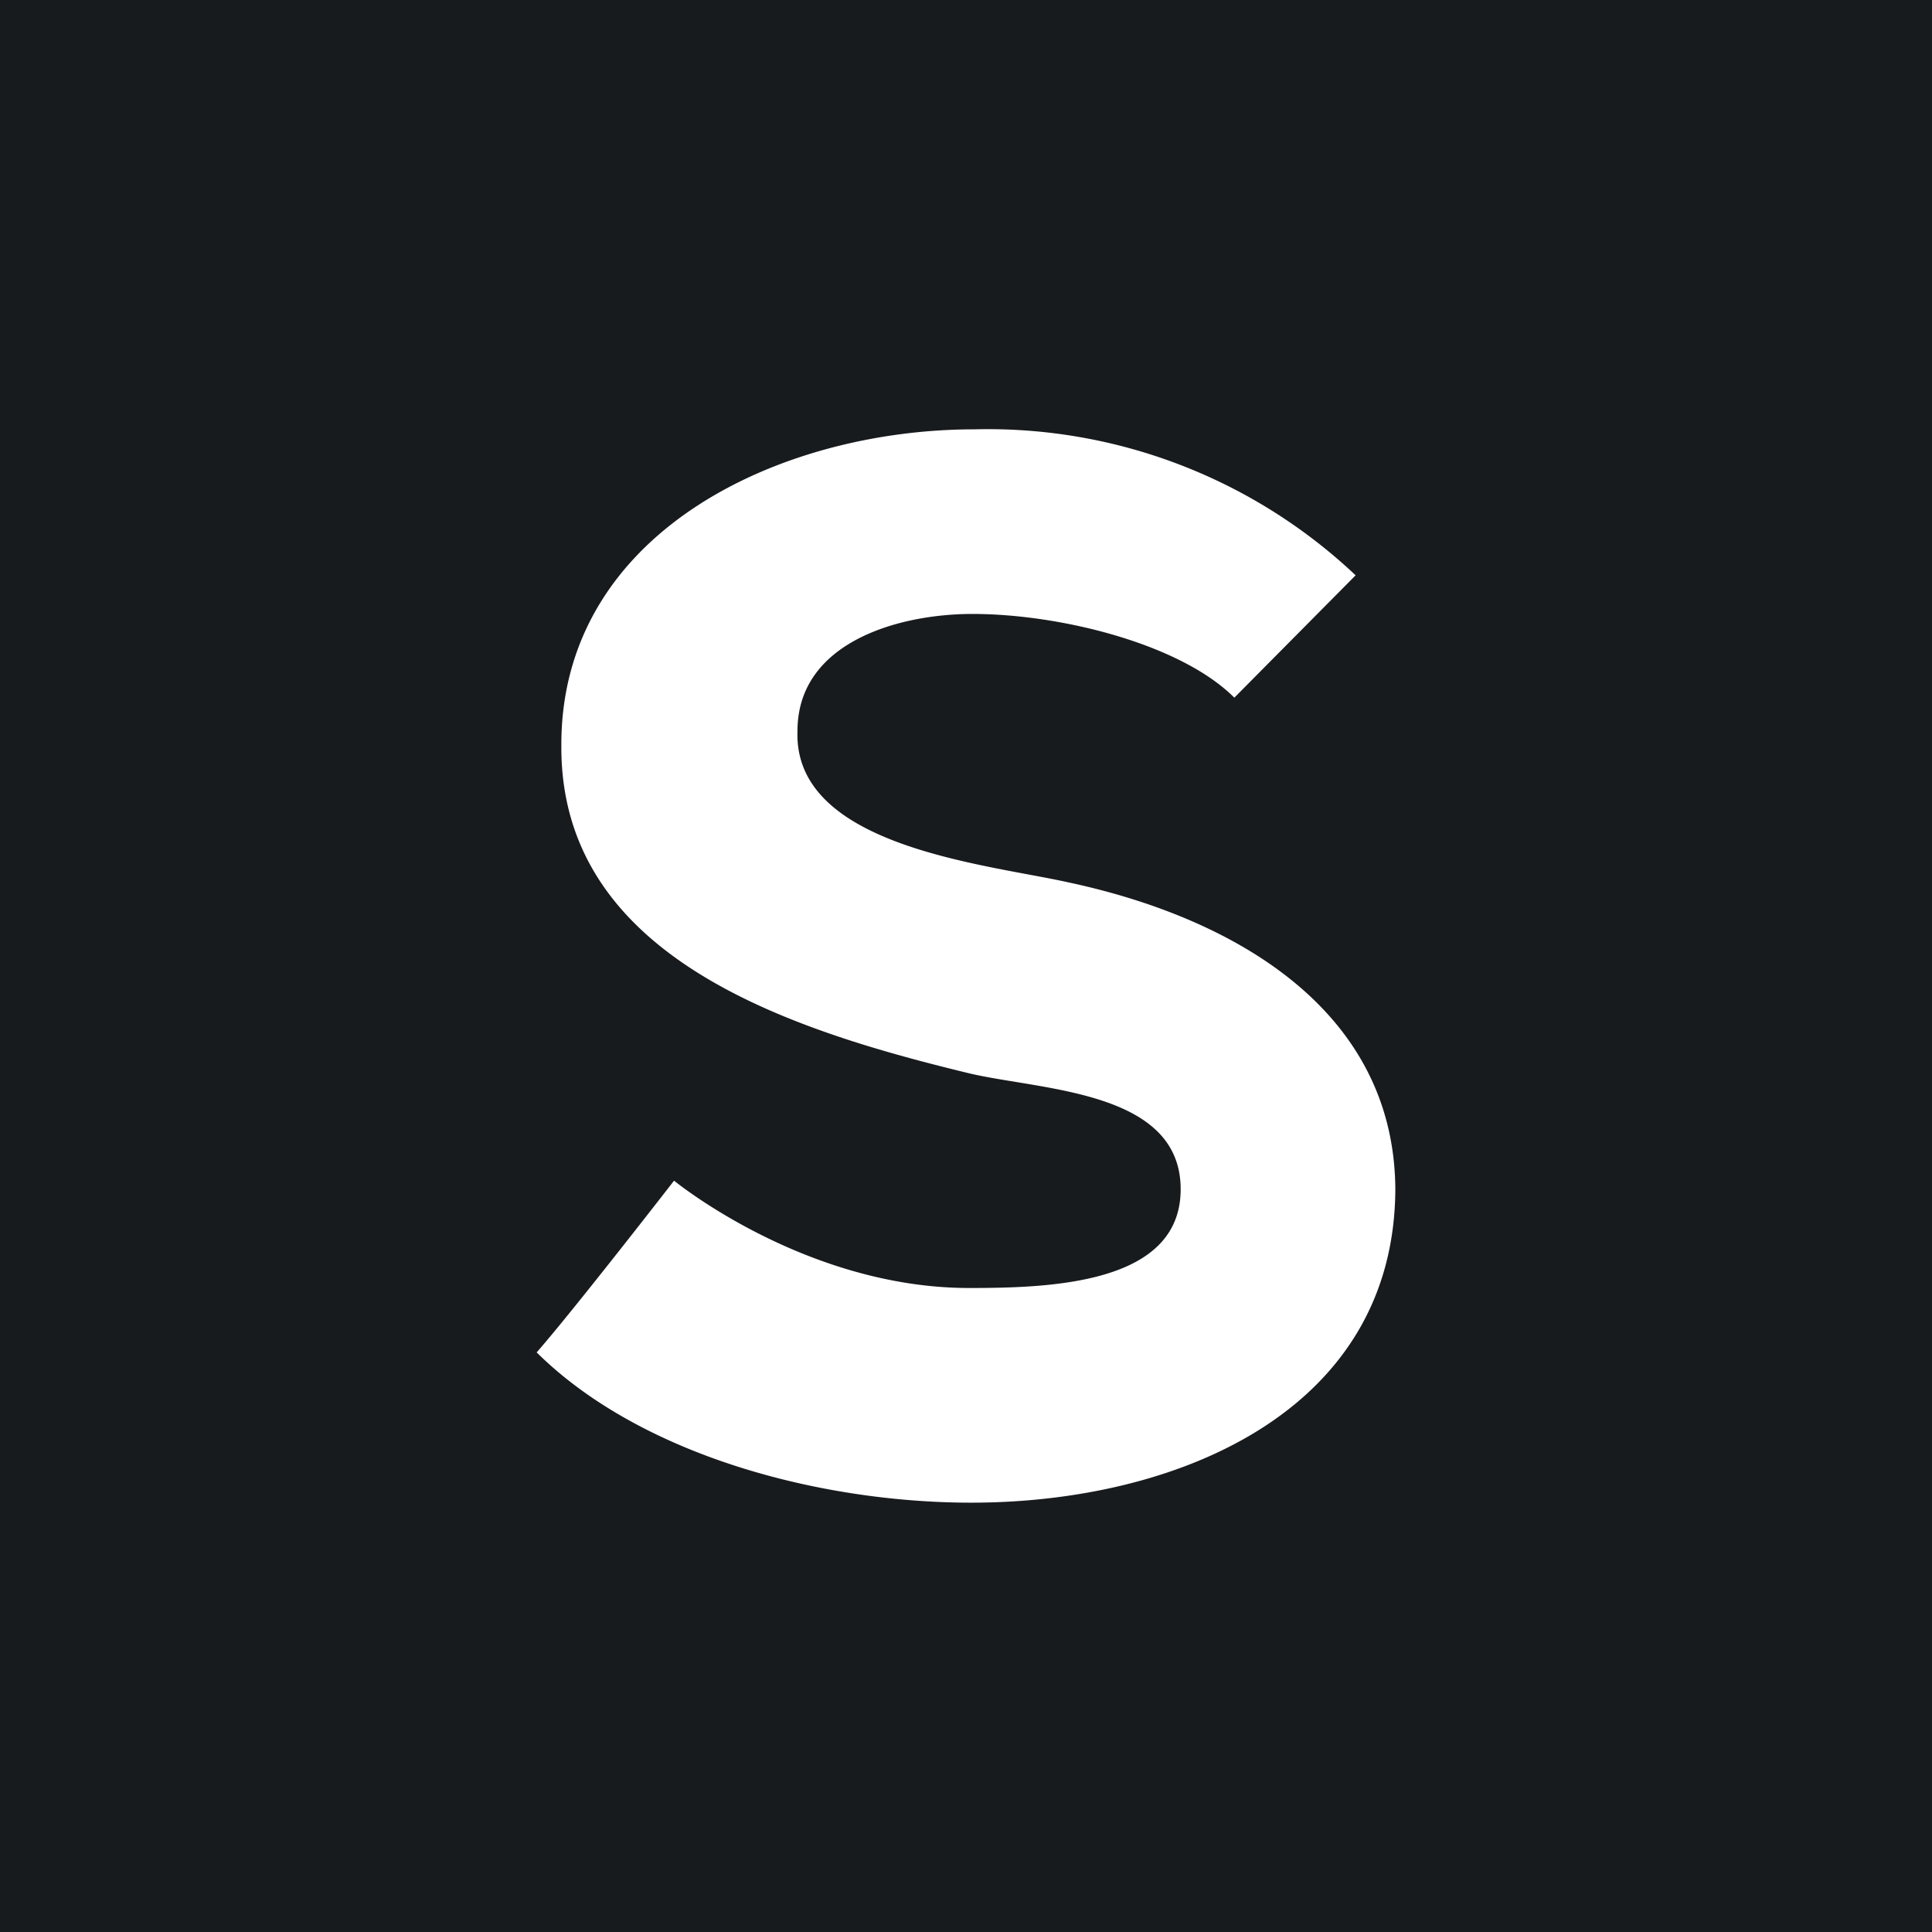 <!-- by TradingView --><svg width="18" height="18" viewBox="0 0 18 18" xmlns="http://www.w3.org/2000/svg"><path fill="#181B1E" d="M0 0h18v18H0z"/><path d="M9.06 5.72c.82 0 1.94.28 2.44.78l1.13-1.14A4.99 4.99 0 0 0 9.08 4c-1.83 0-3.86.97-3.85 2.95C5.22 8.93 7.38 9.6 9.03 10c.68.16 1.97.16 1.97 1.08 0 .88-1.2.92-1.97.92-1.53 0-2.75-1-2.75-1S5.35 12.2 5 12.6c.97.96 2.64 1.4 4.05 1.4 1.9 0 3.94-.84 3.95-2.92-.01-1.67-1.5-2.53-3.05-2.86-.76-.17-2.56-.33-2.52-1.41 0-.82.93-1.09 1.63-1.09Z" fill="#fff"/></svg>